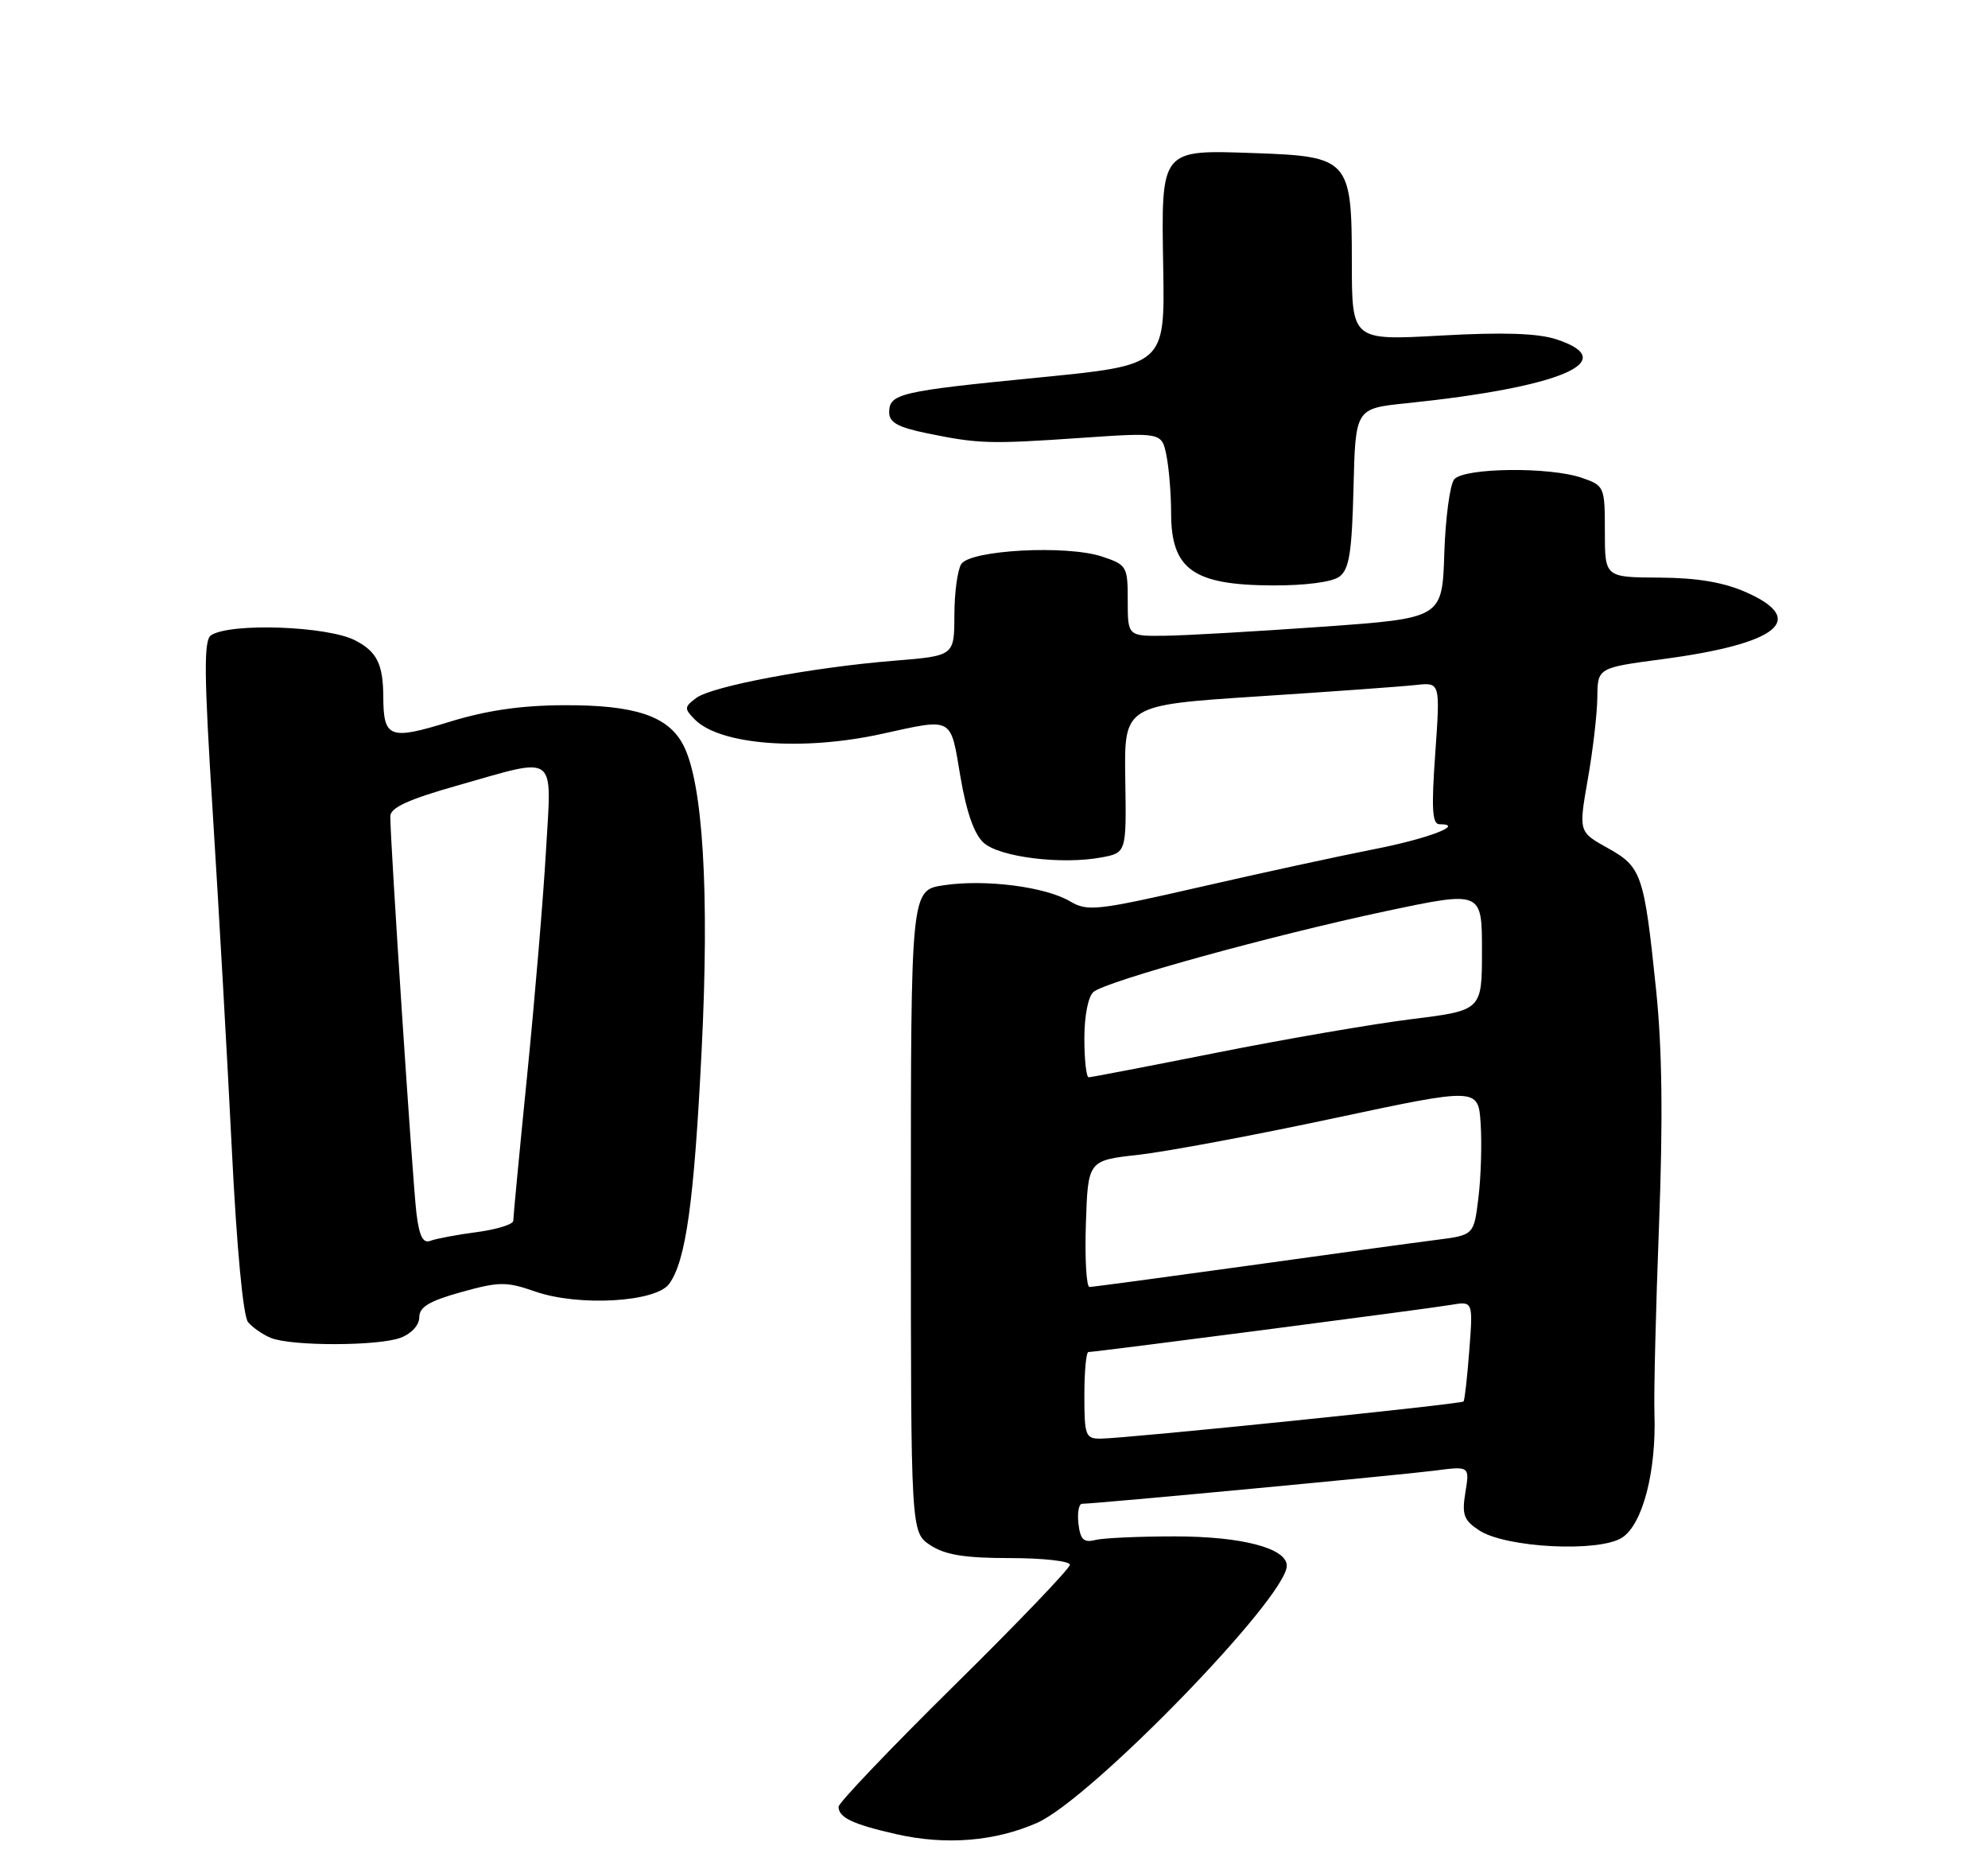 <?xml version="1.0" encoding="UTF-8" standalone="no"?>
<!DOCTYPE svg PUBLIC "-//W3C//DTD SVG 1.1//EN" "http://www.w3.org/Graphics/SVG/1.1/DTD/svg11.dtd" >
<svg xmlns="http://www.w3.org/2000/svg" xmlns:xlink="http://www.w3.org/1999/xlink" version="1.1" viewBox="0 0 275 258">
 <g >
 <path fill="currentColor"
d=" M 143.46 252.12 C 150.91 248.83 178.00 220.94 178.00 216.56 C 178.00 214.13 171.78 212.50 162.50 212.50 C 157.55 212.50 152.60 212.72 151.50 213.00 C 149.91 213.40 149.44 212.94 149.18 210.75 C 149.01 209.24 149.23 208.00 149.68 207.99 C 151.60 207.98 193.93 203.99 198.40 203.41 C 203.30 202.77 203.30 202.77 202.71 206.40 C 202.20 209.51 202.48 210.27 204.62 211.67 C 208.32 214.09 221.23 214.74 224.40 212.66 C 227.24 210.80 229.13 203.50 228.86 195.50 C 228.76 192.75 229.05 181.05 229.49 169.50 C 230.05 154.83 229.93 144.99 229.08 136.84 C 227.43 120.88 227.09 119.90 222.37 117.28 C 218.37 115.05 218.37 115.05 219.64 107.78 C 220.35 103.77 220.94 98.67 220.96 96.43 C 221.00 92.36 221.00 92.36 230.11 91.15 C 245.99 89.03 250.11 85.70 241.53 81.91 C 238.40 80.53 234.78 79.92 229.53 79.89 C 222.00 79.85 222.00 79.85 222.00 73.52 C 222.00 67.33 221.94 67.17 218.85 66.10 C 214.39 64.54 202.51 64.68 201.16 66.30 C 200.57 67.02 199.95 71.63 199.79 76.55 C 199.50 85.50 199.50 85.50 183.00 86.68 C 173.93 87.32 164.14 87.89 161.25 87.93 C 156.00 88.00 156.00 88.00 156.00 83.08 C 156.00 78.32 155.88 78.12 152.42 76.97 C 147.51 75.35 134.20 76.07 132.97 78.02 C 132.45 78.83 132.02 82.02 132.02 85.11 C 132.00 90.71 132.00 90.71 123.75 91.38 C 112.43 92.29 98.51 94.90 96.32 96.53 C 94.65 97.77 94.63 98.01 96.11 99.51 C 99.59 103.04 111.00 103.92 122.00 101.50 C 131.93 99.32 131.45 99.06 132.85 107.39 C 133.68 112.29 134.75 115.37 136.06 116.56 C 138.26 118.55 146.87 119.62 152.37 118.59 C 155.82 117.94 155.82 117.94 155.66 107.74 C 155.50 97.53 155.50 97.53 174.00 96.32 C 184.18 95.66 194.01 94.95 195.87 94.74 C 199.23 94.37 199.23 94.37 198.54 104.19 C 197.99 111.86 198.12 114.00 199.12 114.00 C 202.78 114.00 197.51 116.01 190.00 117.47 C 185.32 118.39 174.55 120.72 166.06 122.67 C 151.72 125.95 150.43 126.10 148.01 124.66 C 144.59 122.64 136.27 121.58 130.55 122.44 C 126.00 123.12 126.00 123.12 126.00 167.54 C 126.00 211.95 126.00 211.95 128.71 213.73 C 130.75 215.06 133.45 215.50 139.71 215.50 C 144.27 215.50 148.00 215.92 148.00 216.42 C 148.00 216.93 140.80 224.44 132.00 233.12 C 123.20 241.80 116.00 249.35 116.00 249.89 C 116.00 251.39 117.96 252.32 124.00 253.69 C 130.83 255.24 137.64 254.69 143.46 252.12 Z  M 55.43 185.02 C 56.92 184.46 58.00 183.27 58.00 182.19 C 58.00 180.77 59.39 179.94 63.81 178.71 C 69.07 177.25 70.03 177.24 74.06 178.64 C 80.04 180.72 90.72 180.11 92.56 177.58 C 94.88 174.42 96.02 166.20 97.06 145.20 C 98.15 123.37 97.24 108.30 94.53 103.07 C 92.45 99.03 87.84 97.49 78.00 97.54 C 72.06 97.56 67.28 98.26 62.10 99.86 C 53.87 102.40 53.04 102.08 53.02 96.33 C 52.99 91.84 52.13 90.12 49.13 88.57 C 45.29 86.59 31.95 86.11 29.21 87.85 C 28.17 88.51 28.21 93.12 29.44 112.58 C 30.27 125.74 31.46 146.62 32.07 159.00 C 32.74 172.52 33.63 182.04 34.31 182.86 C 34.93 183.61 36.35 184.59 37.47 185.05 C 40.33 186.21 52.36 186.19 55.43 185.02 Z  M 185.29 79.75 C 186.64 78.74 187.01 76.39 187.23 67.50 C 187.50 56.50 187.50 56.50 194.50 55.78 C 215.92 53.57 224.44 49.95 215.32 46.94 C 212.74 46.09 207.98 45.93 199.32 46.41 C 187.00 47.10 187.00 47.10 187.00 36.20 C 187.00 22.09 186.59 21.63 173.65 21.18 C 160.44 20.72 160.63 20.47 160.91 37.10 C 161.13 50.50 161.13 50.50 143.76 52.21 C 124.41 54.11 123.00 54.44 123.00 57.04 C 123.00 58.43 124.23 59.11 128.25 59.93 C 135.38 61.39 136.84 61.44 149.61 60.56 C 160.71 59.80 160.71 59.80 161.36 63.03 C 161.71 64.80 162.00 68.36 162.00 70.93 C 162.00 78.76 165.04 80.93 176.06 80.97 C 180.60 80.99 184.29 80.50 185.29 79.75 Z  M 150.00 193.00 C 150.00 189.70 150.25 187.00 150.56 187.00 C 151.57 187.00 197.41 181.04 200.64 180.49 C 203.77 179.95 203.77 179.95 203.25 186.73 C 202.97 190.45 202.61 193.65 202.45 193.84 C 202.13 194.21 155.86 198.95 152.25 198.98 C 150.16 199.00 150.00 198.56 150.00 193.00 Z  M 150.21 169.25 C 150.50 160.50 150.50 160.50 157.50 159.72 C 161.35 159.29 173.50 157.02 184.50 154.67 C 204.50 150.41 204.50 150.41 204.82 155.46 C 205.00 158.23 204.86 162.82 204.51 165.66 C 203.88 170.83 203.88 170.83 198.69 171.49 C 195.83 171.85 184.05 173.47 172.50 175.08 C 160.95 176.68 151.14 178.00 150.71 178.00 C 150.28 178.00 150.05 174.06 150.21 169.25 Z  M 150.00 143.62 C 150.00 140.49 150.53 137.80 151.27 137.19 C 153.09 135.68 175.99 129.36 191.68 126.03 C 205.00 123.21 205.00 123.21 205.00 131.48 C 205.00 139.75 205.00 139.75 195.25 140.96 C 189.89 141.63 177.78 143.71 168.35 145.59 C 158.92 147.46 150.94 149.00 150.60 149.00 C 150.27 149.00 150.00 146.58 150.00 143.62 Z  M 57.61 167.83 C 57.09 163.68 53.97 116.22 53.99 112.89 C 54.00 111.71 56.51 110.56 63.29 108.64 C 77.28 104.67 76.32 103.95 75.52 117.75 C 75.15 124.21 73.98 138.15 72.92 148.73 C 71.86 159.30 71.00 168.36 71.00 168.85 C 71.00 169.34 68.74 170.04 65.99 170.41 C 63.23 170.77 60.34 171.32 59.56 171.61 C 58.52 172.02 58.00 171.02 57.61 167.83 Z "/>
</g>
</svg>